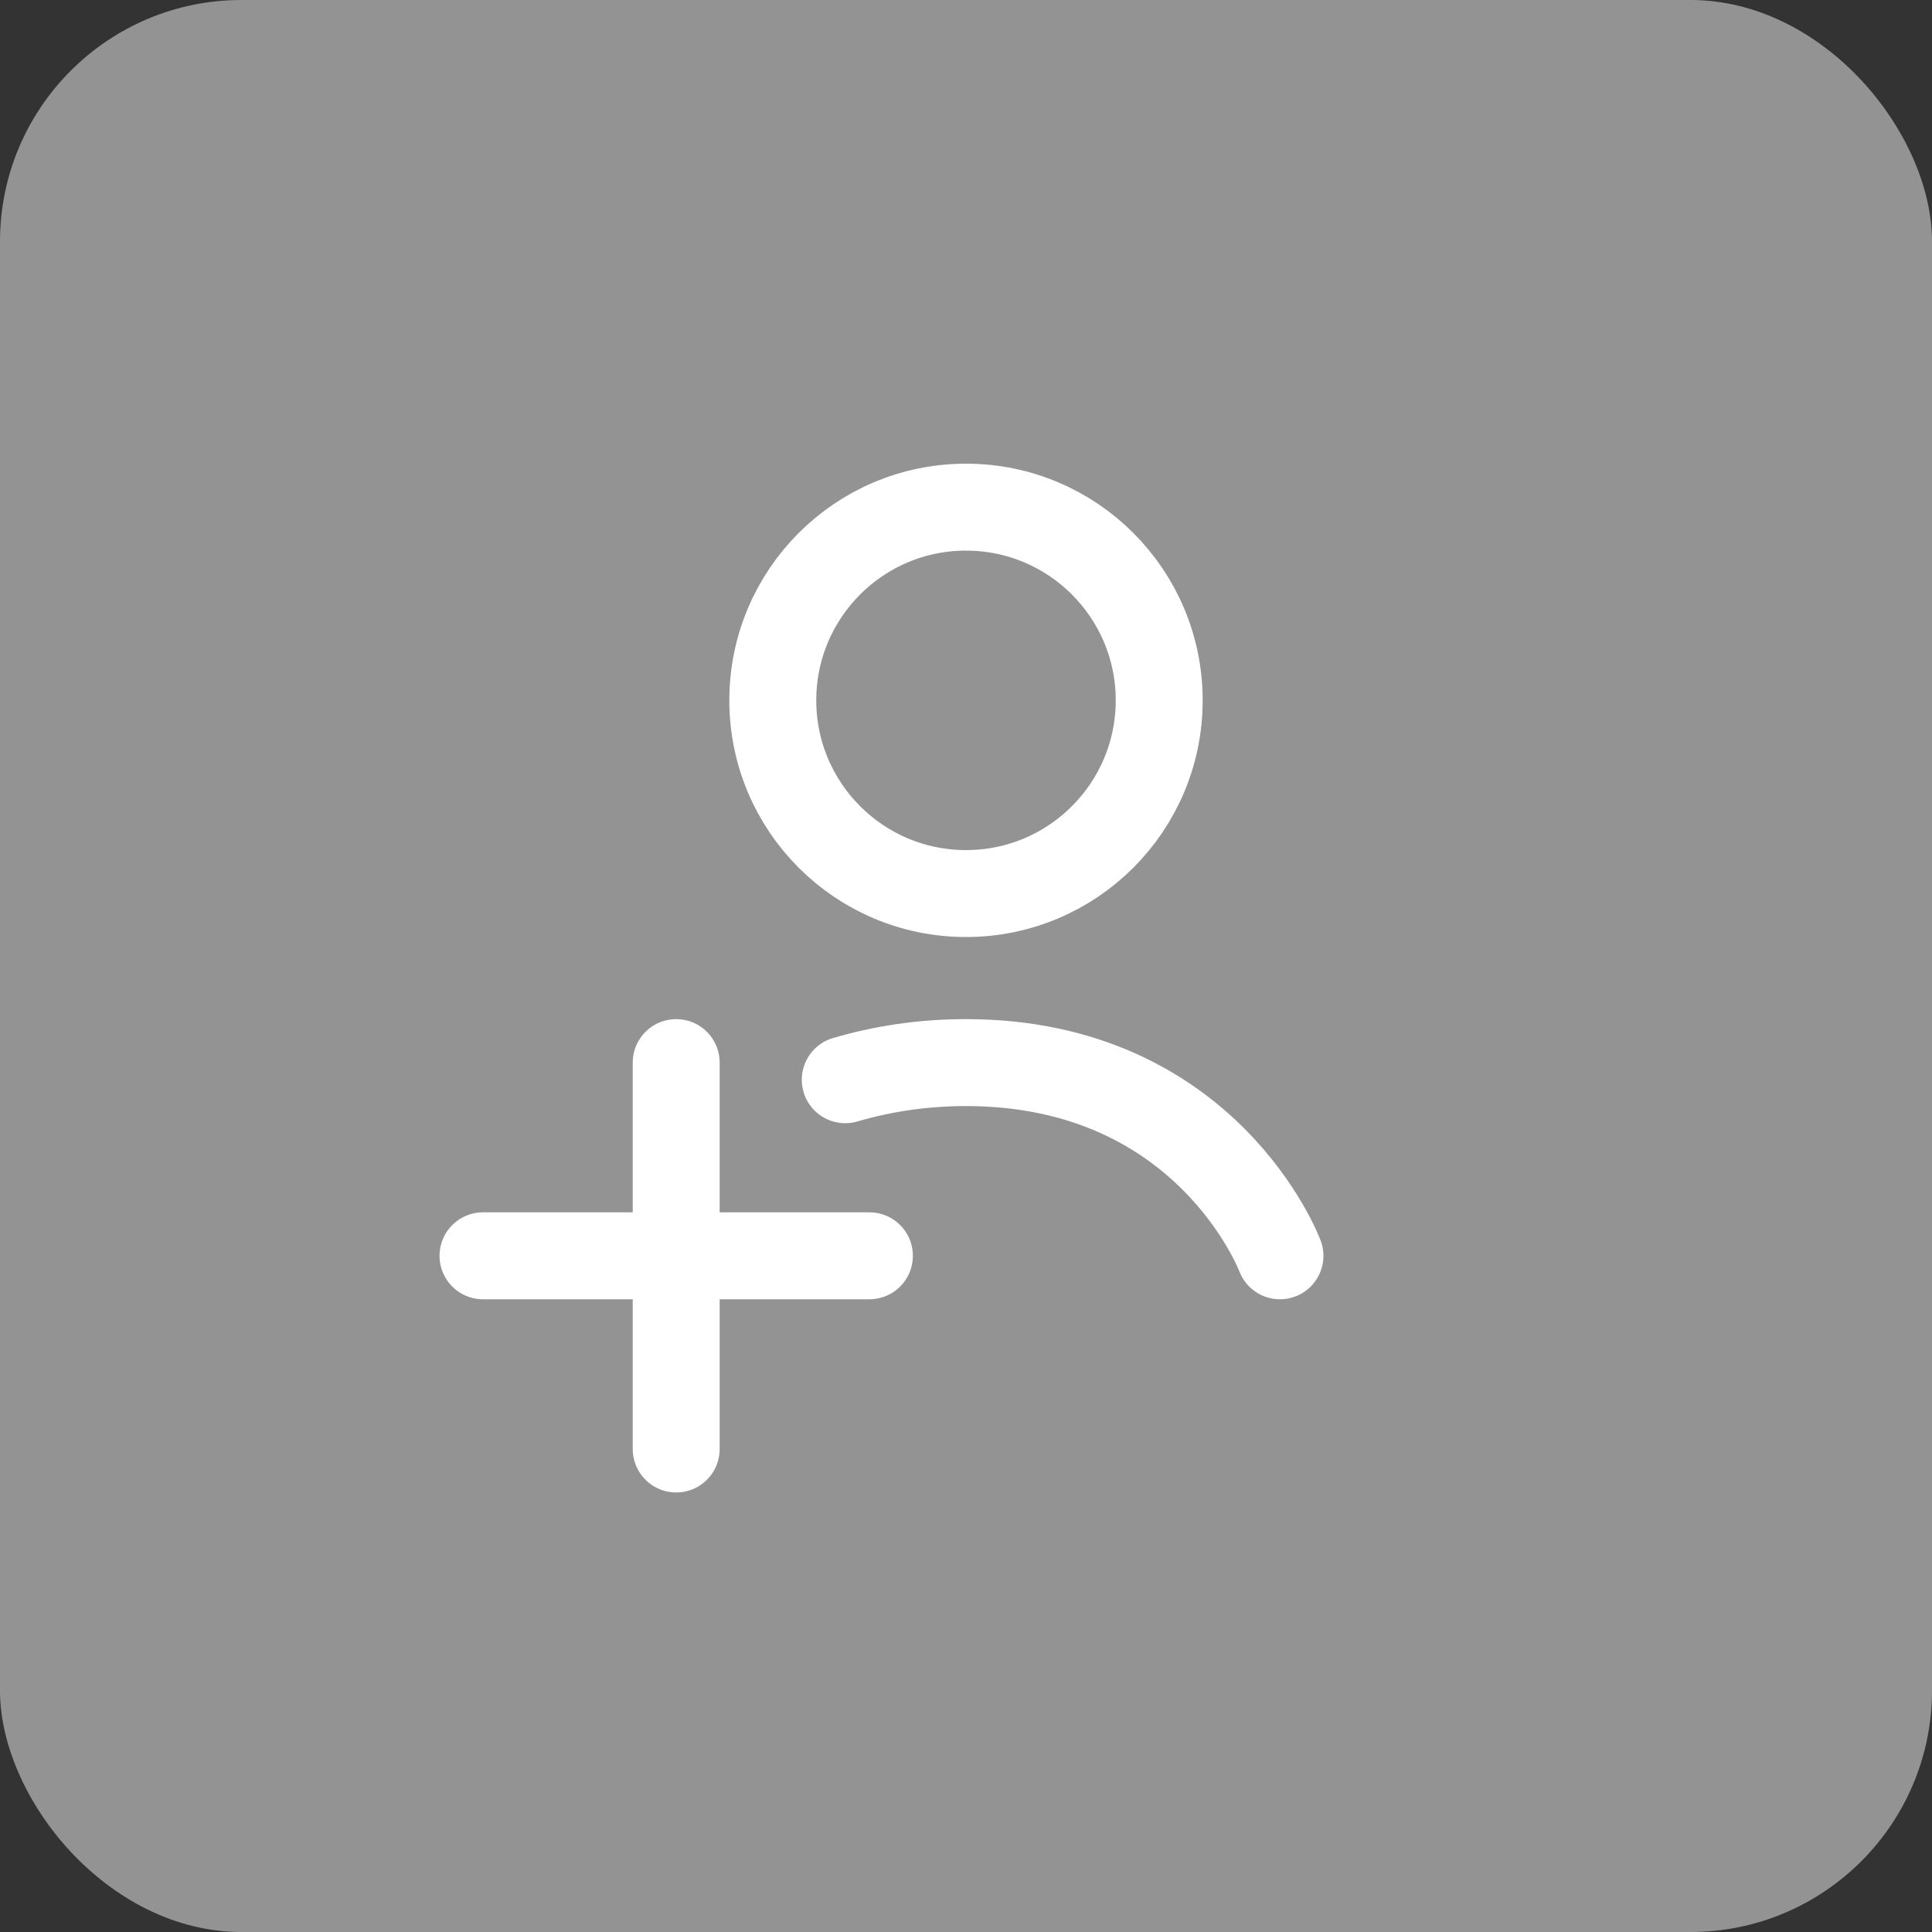 <svg width="40" height="40" viewBox="0 0 40 40" fill="none" xmlns="http://www.w3.org/2000/svg">
<rect x="0" y="0" width="40" height="40" fill="#333333" stroke="none"/>
<rect opacity="0.5" width="40" height="40" rx="5" fill="#F4F4F4"/>
<circle cx="20" cy="14.5" r="4" stroke="white" stroke-width="1.8"/>
<path d="M14 22V26M14 30V26M14 26H18M14 26H10" stroke="white" stroke-width="1.8" stroke-linecap="round" stroke-linejoin="round"/>
<path d="M26.5 26C26.5 26 25 22 20 22C19.082 22 18.249 22.135 17.5 22.355" stroke="white" stroke-width="1.8" stroke-linecap="round"/>
</svg>
